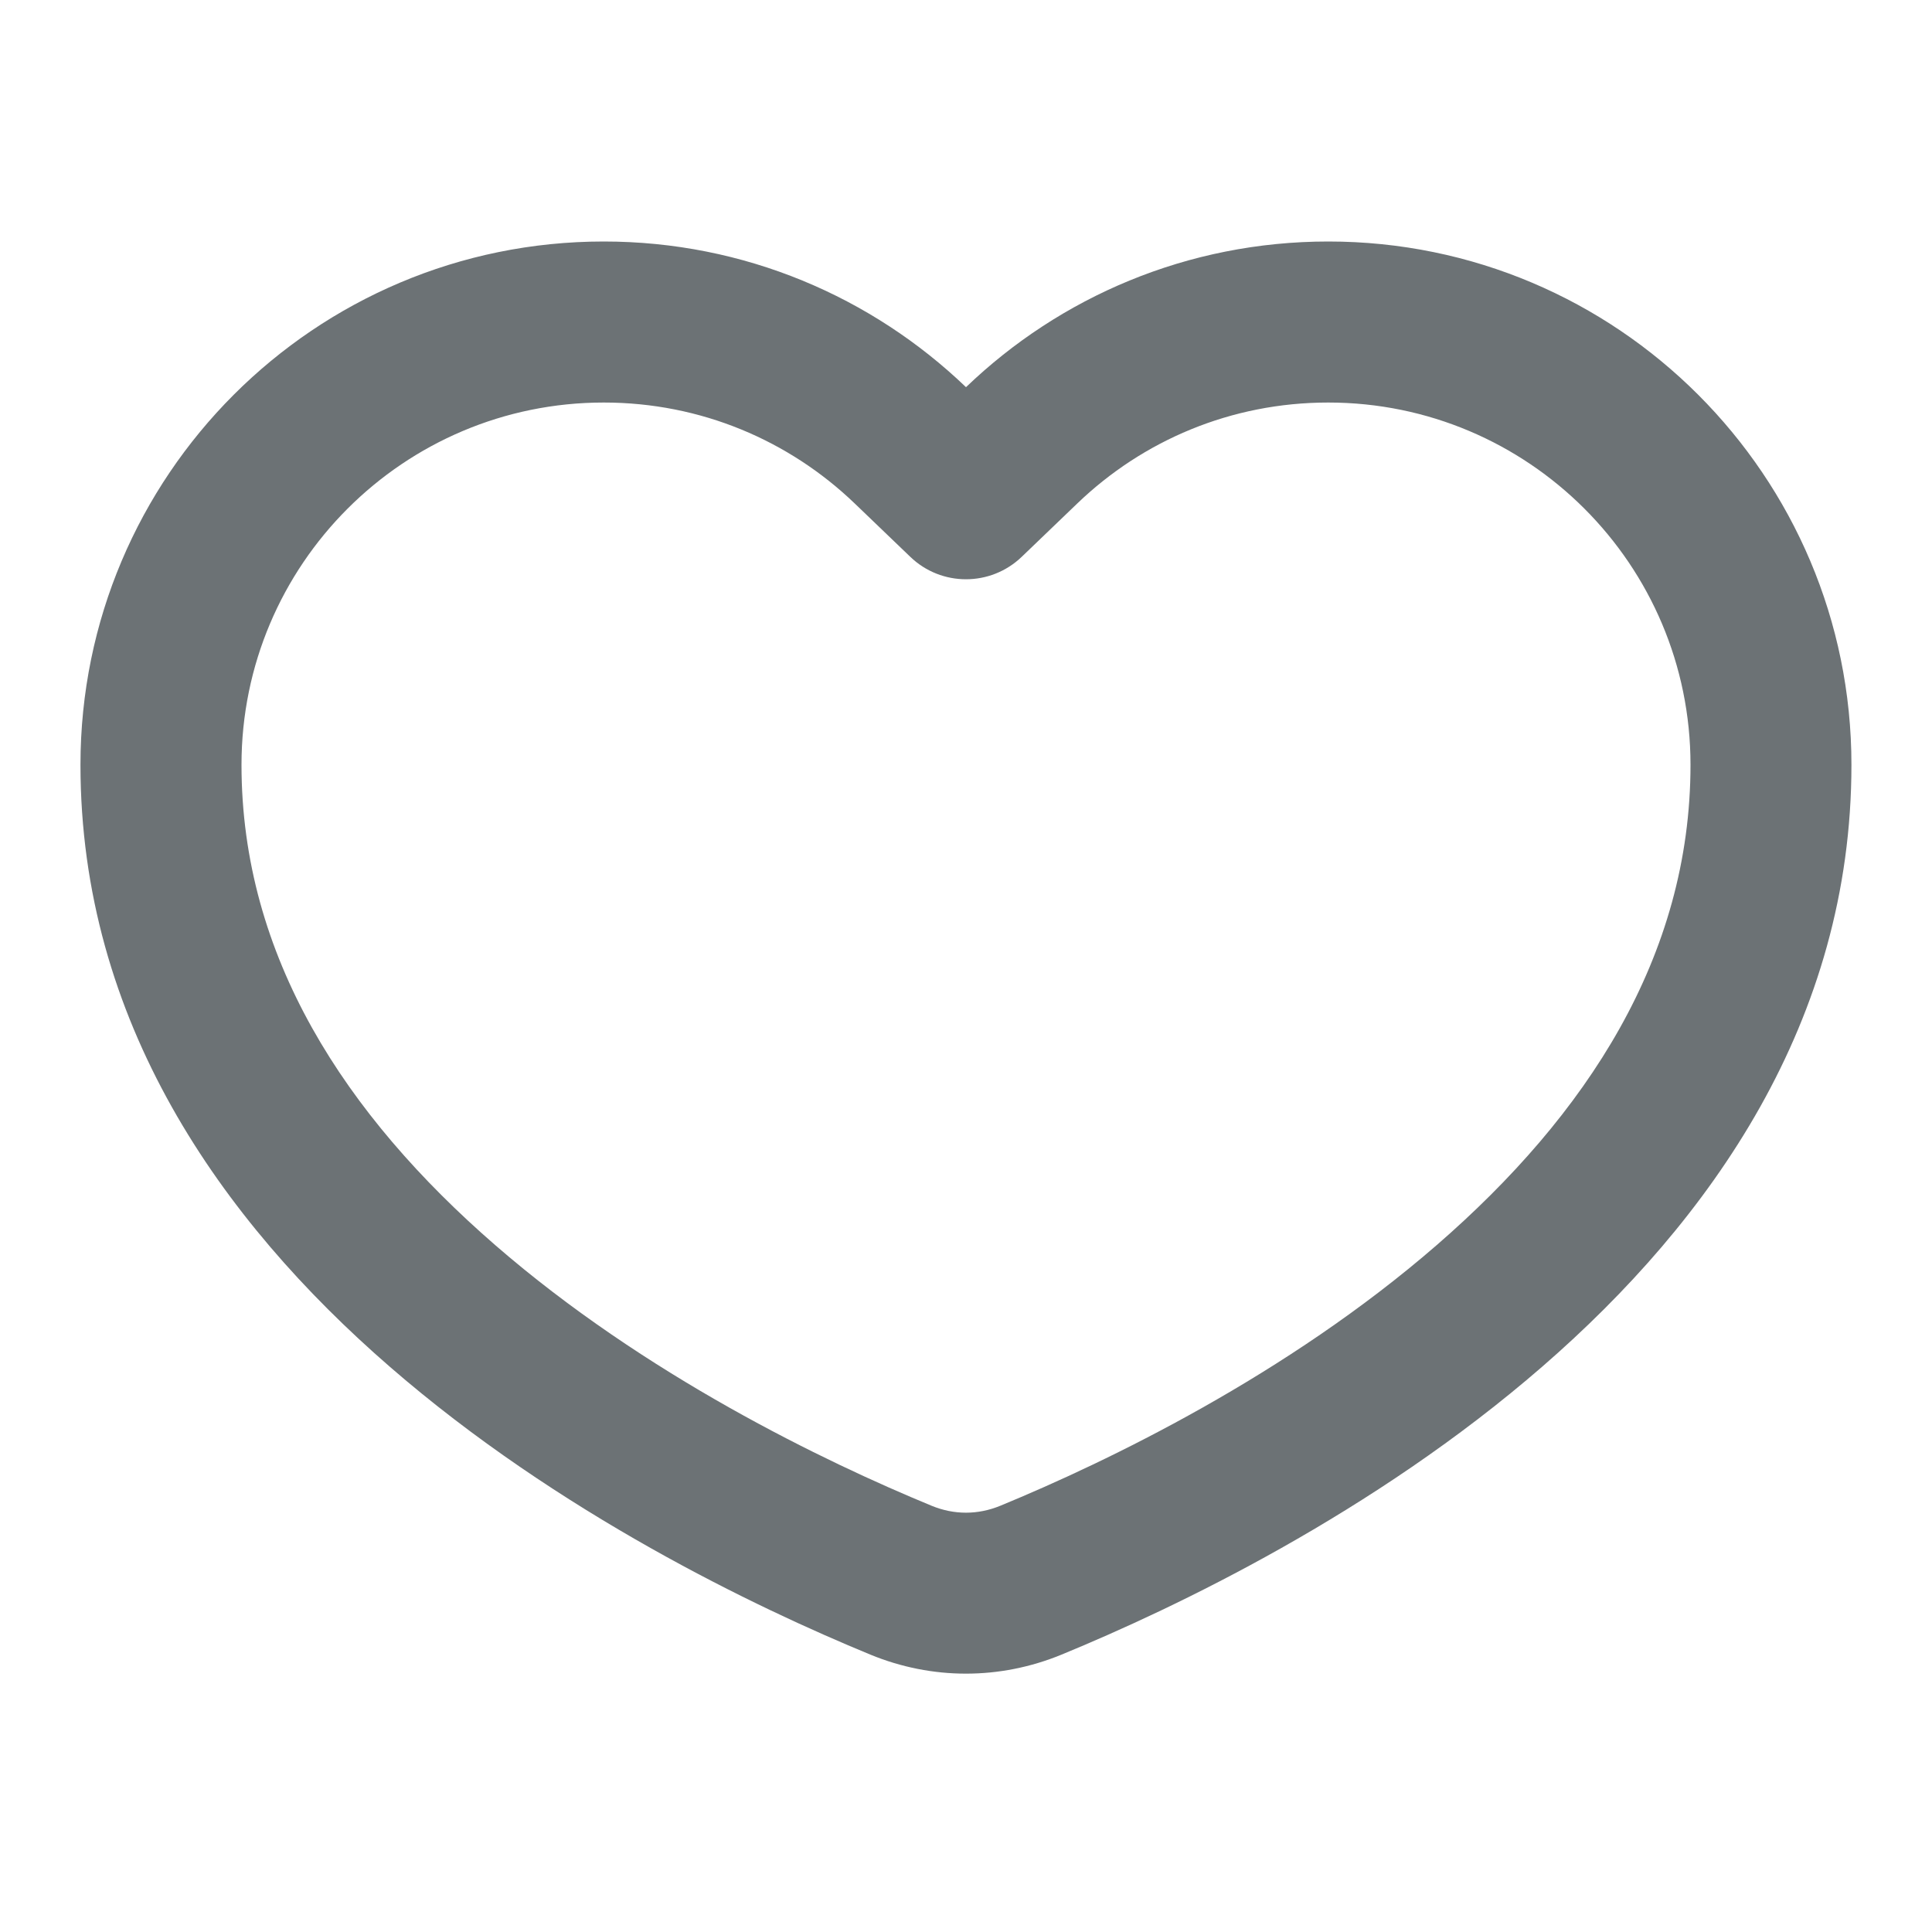 <svg width="20" height="20" viewBox="0 0 20 20" fill="none" xmlns="http://www.w3.org/2000/svg">
<g id="icons/Heart/Line">
<path id="Shape" fill-rule="evenodd" clip-rule="evenodd" d="M10.577 5.764C10.254 6.074 9.745 6.074 9.423 5.764L8.846 5.21C8.17 4.562 7.258 4.167 6.25 4.167C4.179 4.167 2.5 5.846 2.5 7.917C2.5 9.902 3.575 11.542 5.126 12.889C6.679 14.237 8.536 15.131 9.645 15.588C9.877 15.683 10.122 15.683 10.354 15.588C11.463 15.131 13.32 14.237 14.873 12.889C16.425 11.542 17.5 9.902 17.5 7.917C17.5 5.846 15.821 4.167 13.75 4.167C12.741 4.167 11.829 4.562 11.154 5.21L10.577 5.764ZM10 4.008C9.026 3.074 7.705 2.5 6.25 2.5C3.258 2.5 0.833 4.925 0.833 7.917C0.833 13.223 6.642 16.154 9.011 17.129C9.649 17.391 10.35 17.391 10.988 17.129C13.358 16.154 19.166 13.223 19.166 7.917C19.166 4.925 16.741 2.5 13.75 2.5C12.294 2.5 10.973 3.074 10 4.008Z" fill="#6C7275"/>
</g>
</svg>
